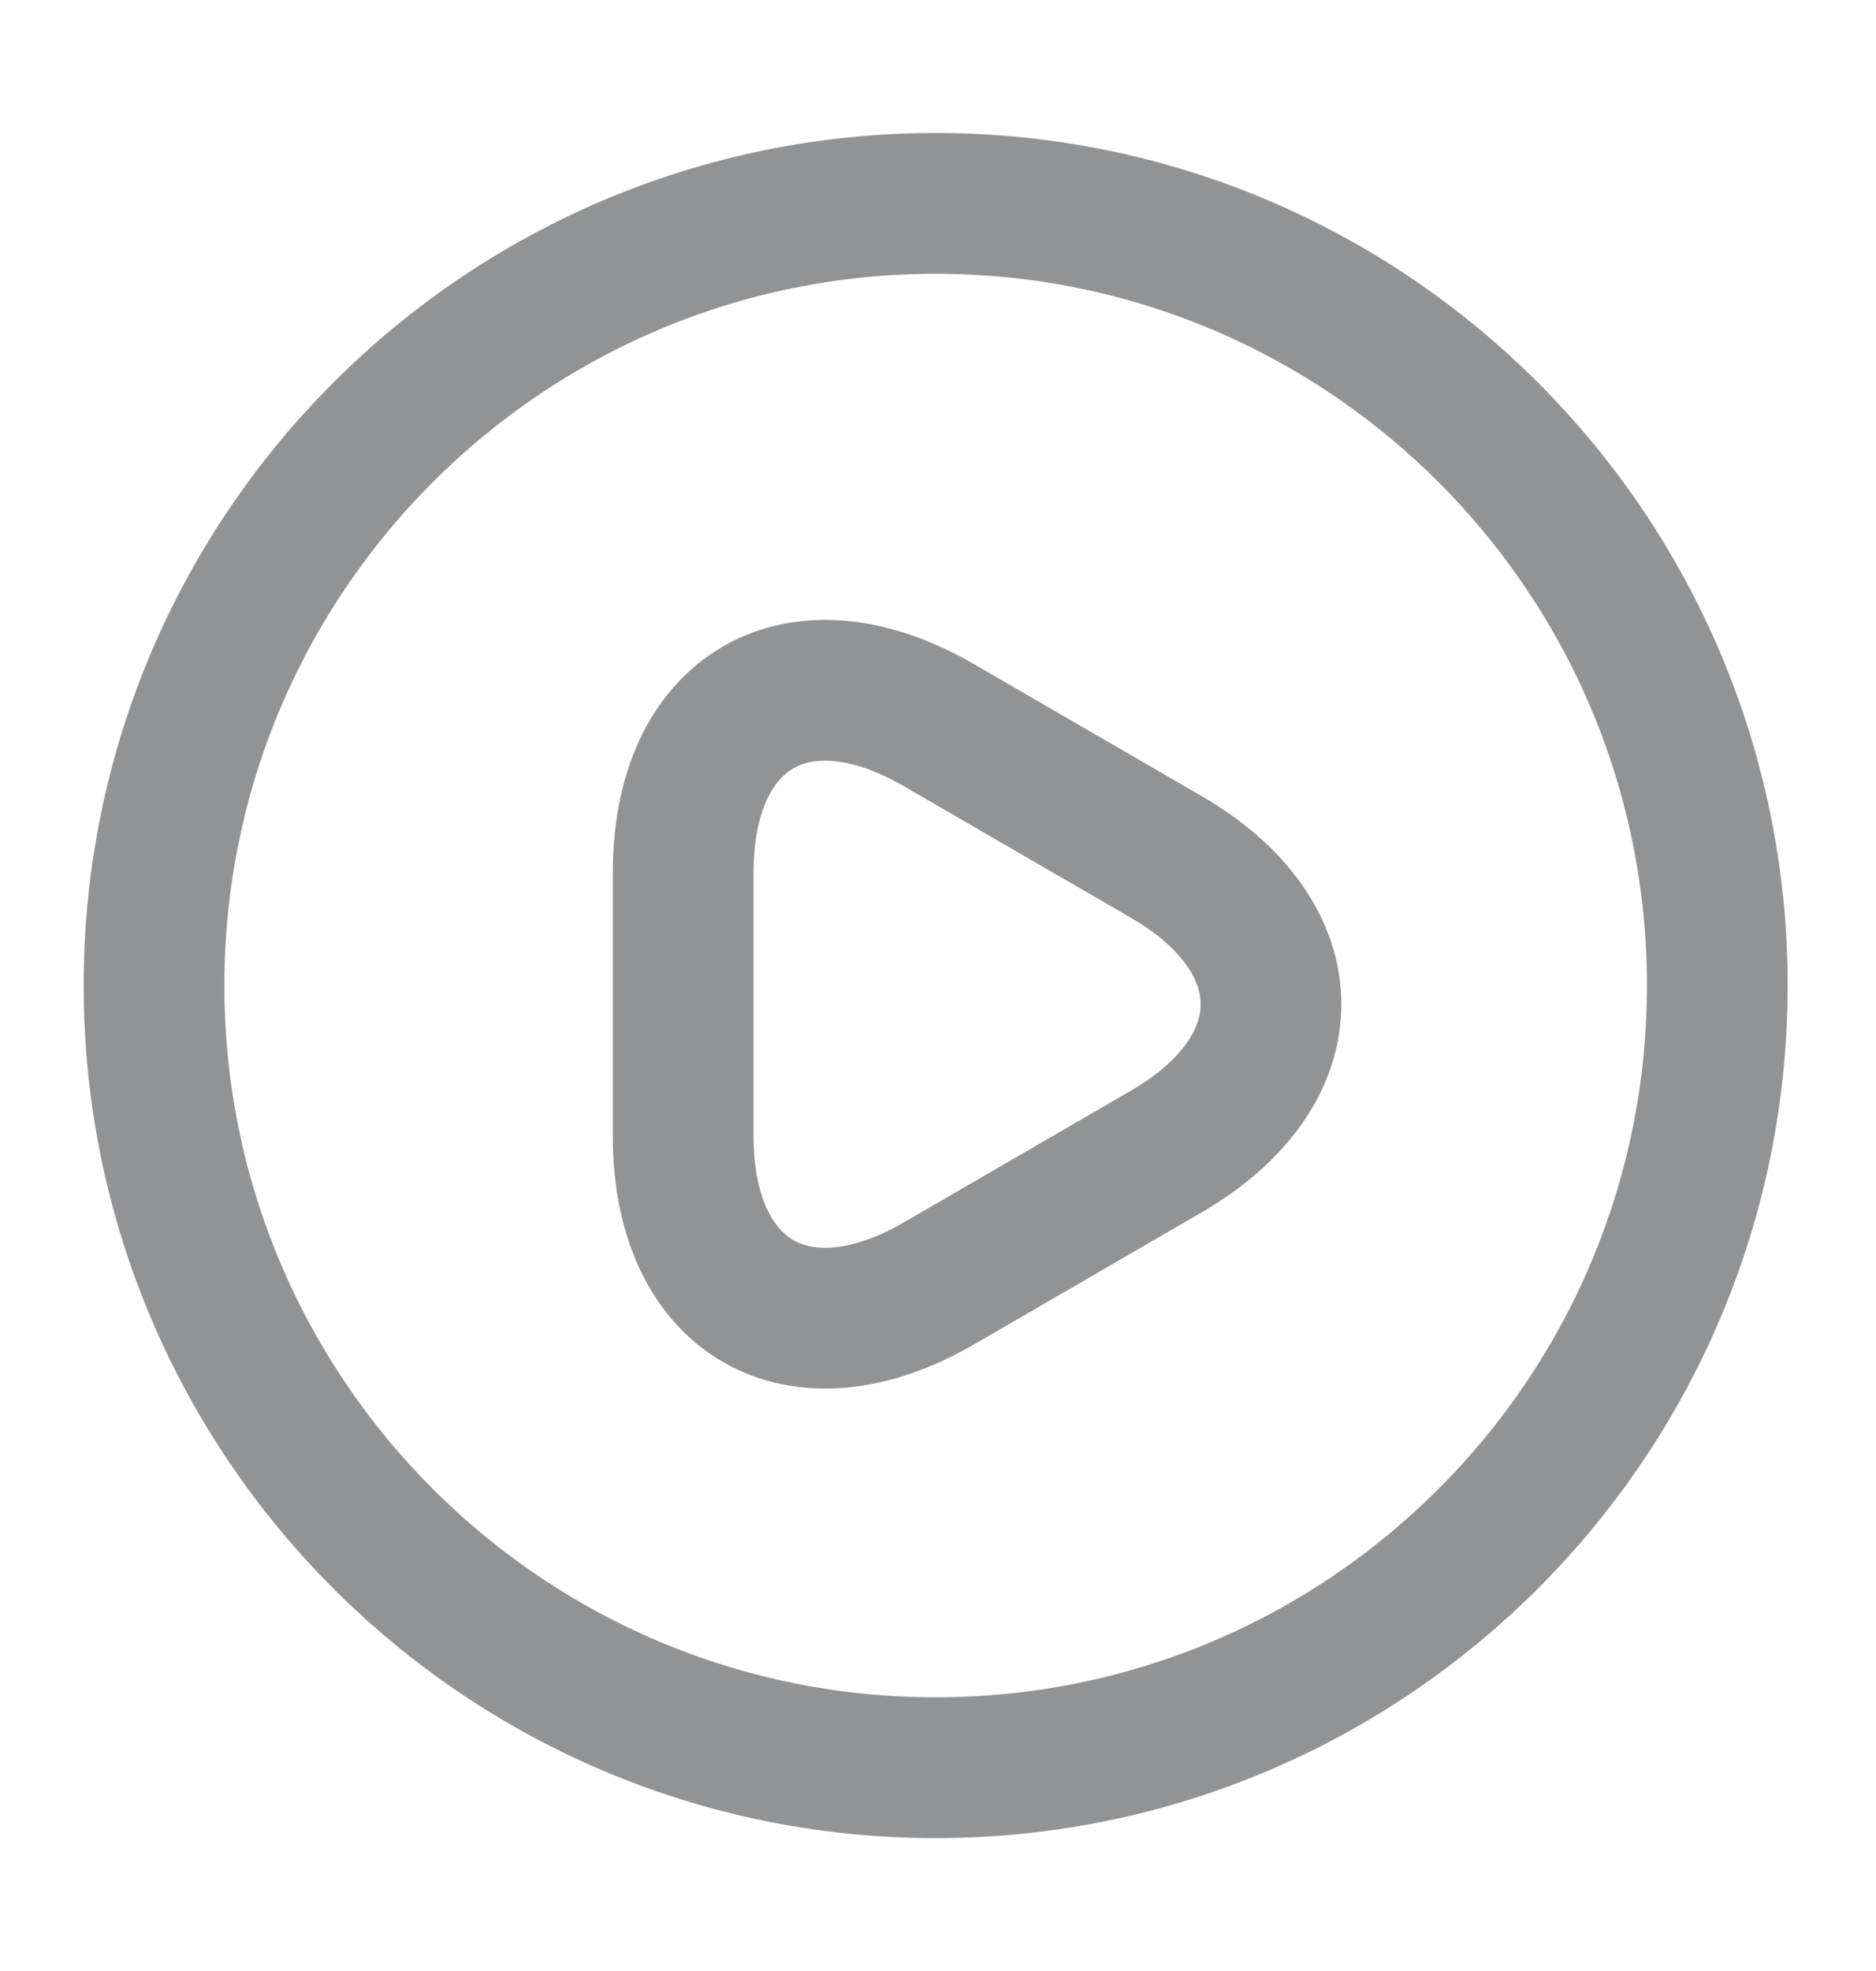 <svg width="20" height="21" viewBox="0 0 20 21" fill="none" xmlns="http://www.w3.org/2000/svg">
<path d="M9.975 18.834C14.577 18.834 18.308 15.103 18.308 10.5C18.308 5.898 14.577 2.167 9.975 2.167C5.373 2.167 1.642 5.898 1.642 10.5C1.642 15.103 5.373 18.834 9.975 18.834Z" stroke="#929395" stroke-width="1.5" stroke-linecap="round" stroke-linejoin="round"/>
<path d="M7.283 10.691V9.3C7.283 7.566 8.508 6.858 10.008 7.725L11.216 8.425L12.425 9.125C13.925 9.991 13.925 11.408 12.425 12.274L11.216 12.975L10.008 13.675C8.508 14.541 7.283 13.833 7.283 12.1V10.691Z" stroke="#929395" stroke-width="1.5" stroke-miterlimit="10" stroke-linecap="round" stroke-linejoin="round"/>
</svg>
